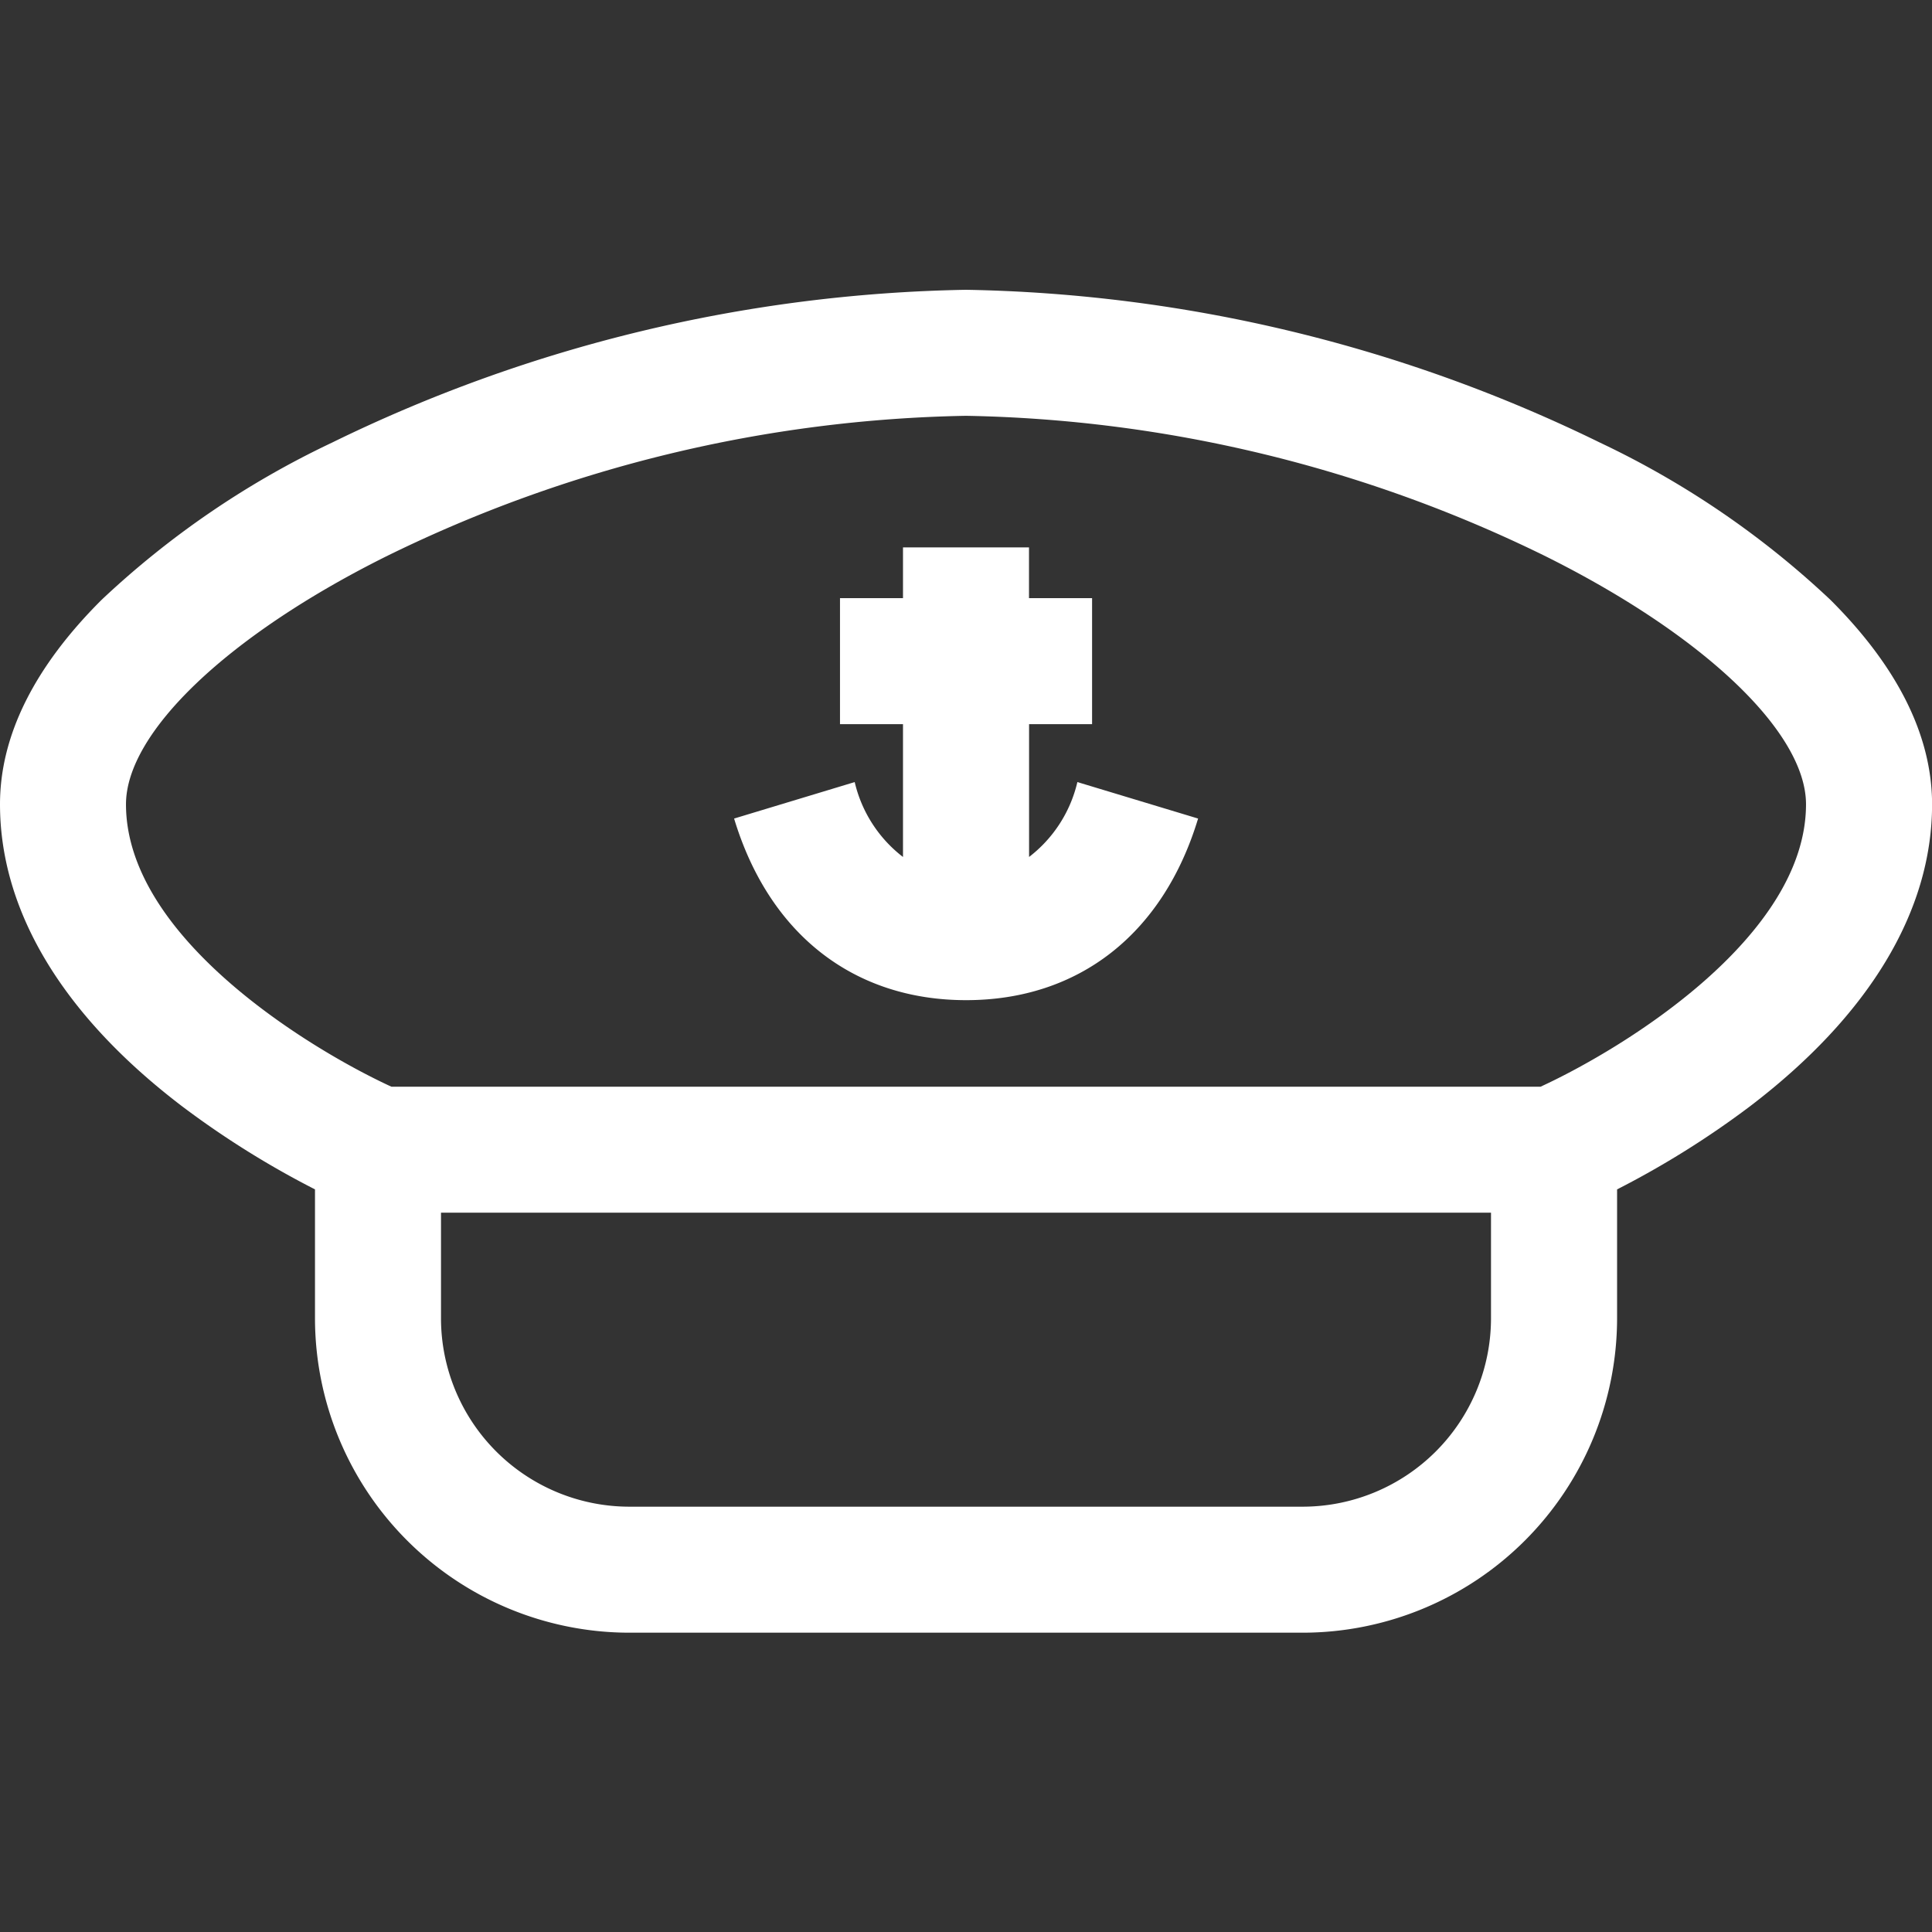 <svg xmlns="http://www.w3.org/2000/svg" xmlns:xlink="http://www.w3.org/1999/xlink" width="100" height="100" viewBox="0 0 100 100">
  <rect x="0" y="0" width="100" height="100" fill="#333333" stroke="none"/>
  <defs>
    <clipPath id="clip-hat">
      <rect width="100" height="100"/>
    </clipPath>
  </defs>
  <g id="hat" clip-path="url(#clip-hat)">
    <g id="_026-hat" data-name="026-hat" transform="translate(0 -63.061)">
      <g id="Groupe_38" data-name="Groupe 38" transform="translate(0 78.061)">
        <g id="Groupe_37" data-name="Groupe 37">
          <path id="Tracé_21" data-name="Tracé 21" d="M94.742,94.109a46.093,46.093,0,0,0-11.913-8.131A77.65,77.65,0,0,0,50,78.061a77.651,77.651,0,0,0-32.829,7.917A46.093,46.093,0,0,0,5.258,94.109C1.769,97.587,0,101.147,0,104.691c0,5.537,3.264,10.946,9.439,15.642a46.7,46.7,0,0,0,6.865,4.29V131.3a16.287,16.287,0,0,0,16.269,16.269H67.427A16.287,16.287,0,0,0,83.7,131.3v-6.676a46.679,46.679,0,0,0,6.865-4.29c6.175-4.7,9.439-10.105,9.439-15.642C100,101.147,98.231,97.587,94.742,94.109ZM77.174,131.3a9.758,9.758,0,0,1-9.747,9.747H32.573a9.758,9.758,0,0,1-9.747-9.747v-5.47H77.174Zm2.569-11.992H20.257c-4.323-1.994-13.736-7.765-13.736-14.616,0-3.736,5.318-8.788,13.548-12.872A70.813,70.813,0,0,1,50,84.583,70.814,70.814,0,0,1,79.931,91.82c8.23,4.084,13.548,9.136,13.548,12.872C93.478,111.544,84.062,117.316,79.743,119.307Z" transform="translate(0 -78.061)" fill="#fff"/>
        </g>
      </g>
      <g id="Groupe_40" data-name="Groupe 40" transform="translate(37.992 91.393)">
        <g id="Groupe_39" data-name="Groupe 39">
          <path id="Tracé_22" data-name="Tracé 22" d="M212.294,158.471a6.857,6.857,0,0,1-2.5,3.876v-6.874h3.261v-6.522H209.79v-2.628h-6.522v2.628h-3.261v6.522h3.261v6.875a6.857,6.857,0,0,1-2.5-3.877l-6.242,1.888c1.807,5.975,6.183,9.4,12.01,9.4s10.2-3.427,12.006-9.4Z" transform="translate(-194.521 -146.323)" fill="#fff"/>
        </g>
      </g>
    </g>
  </g>
</svg>
